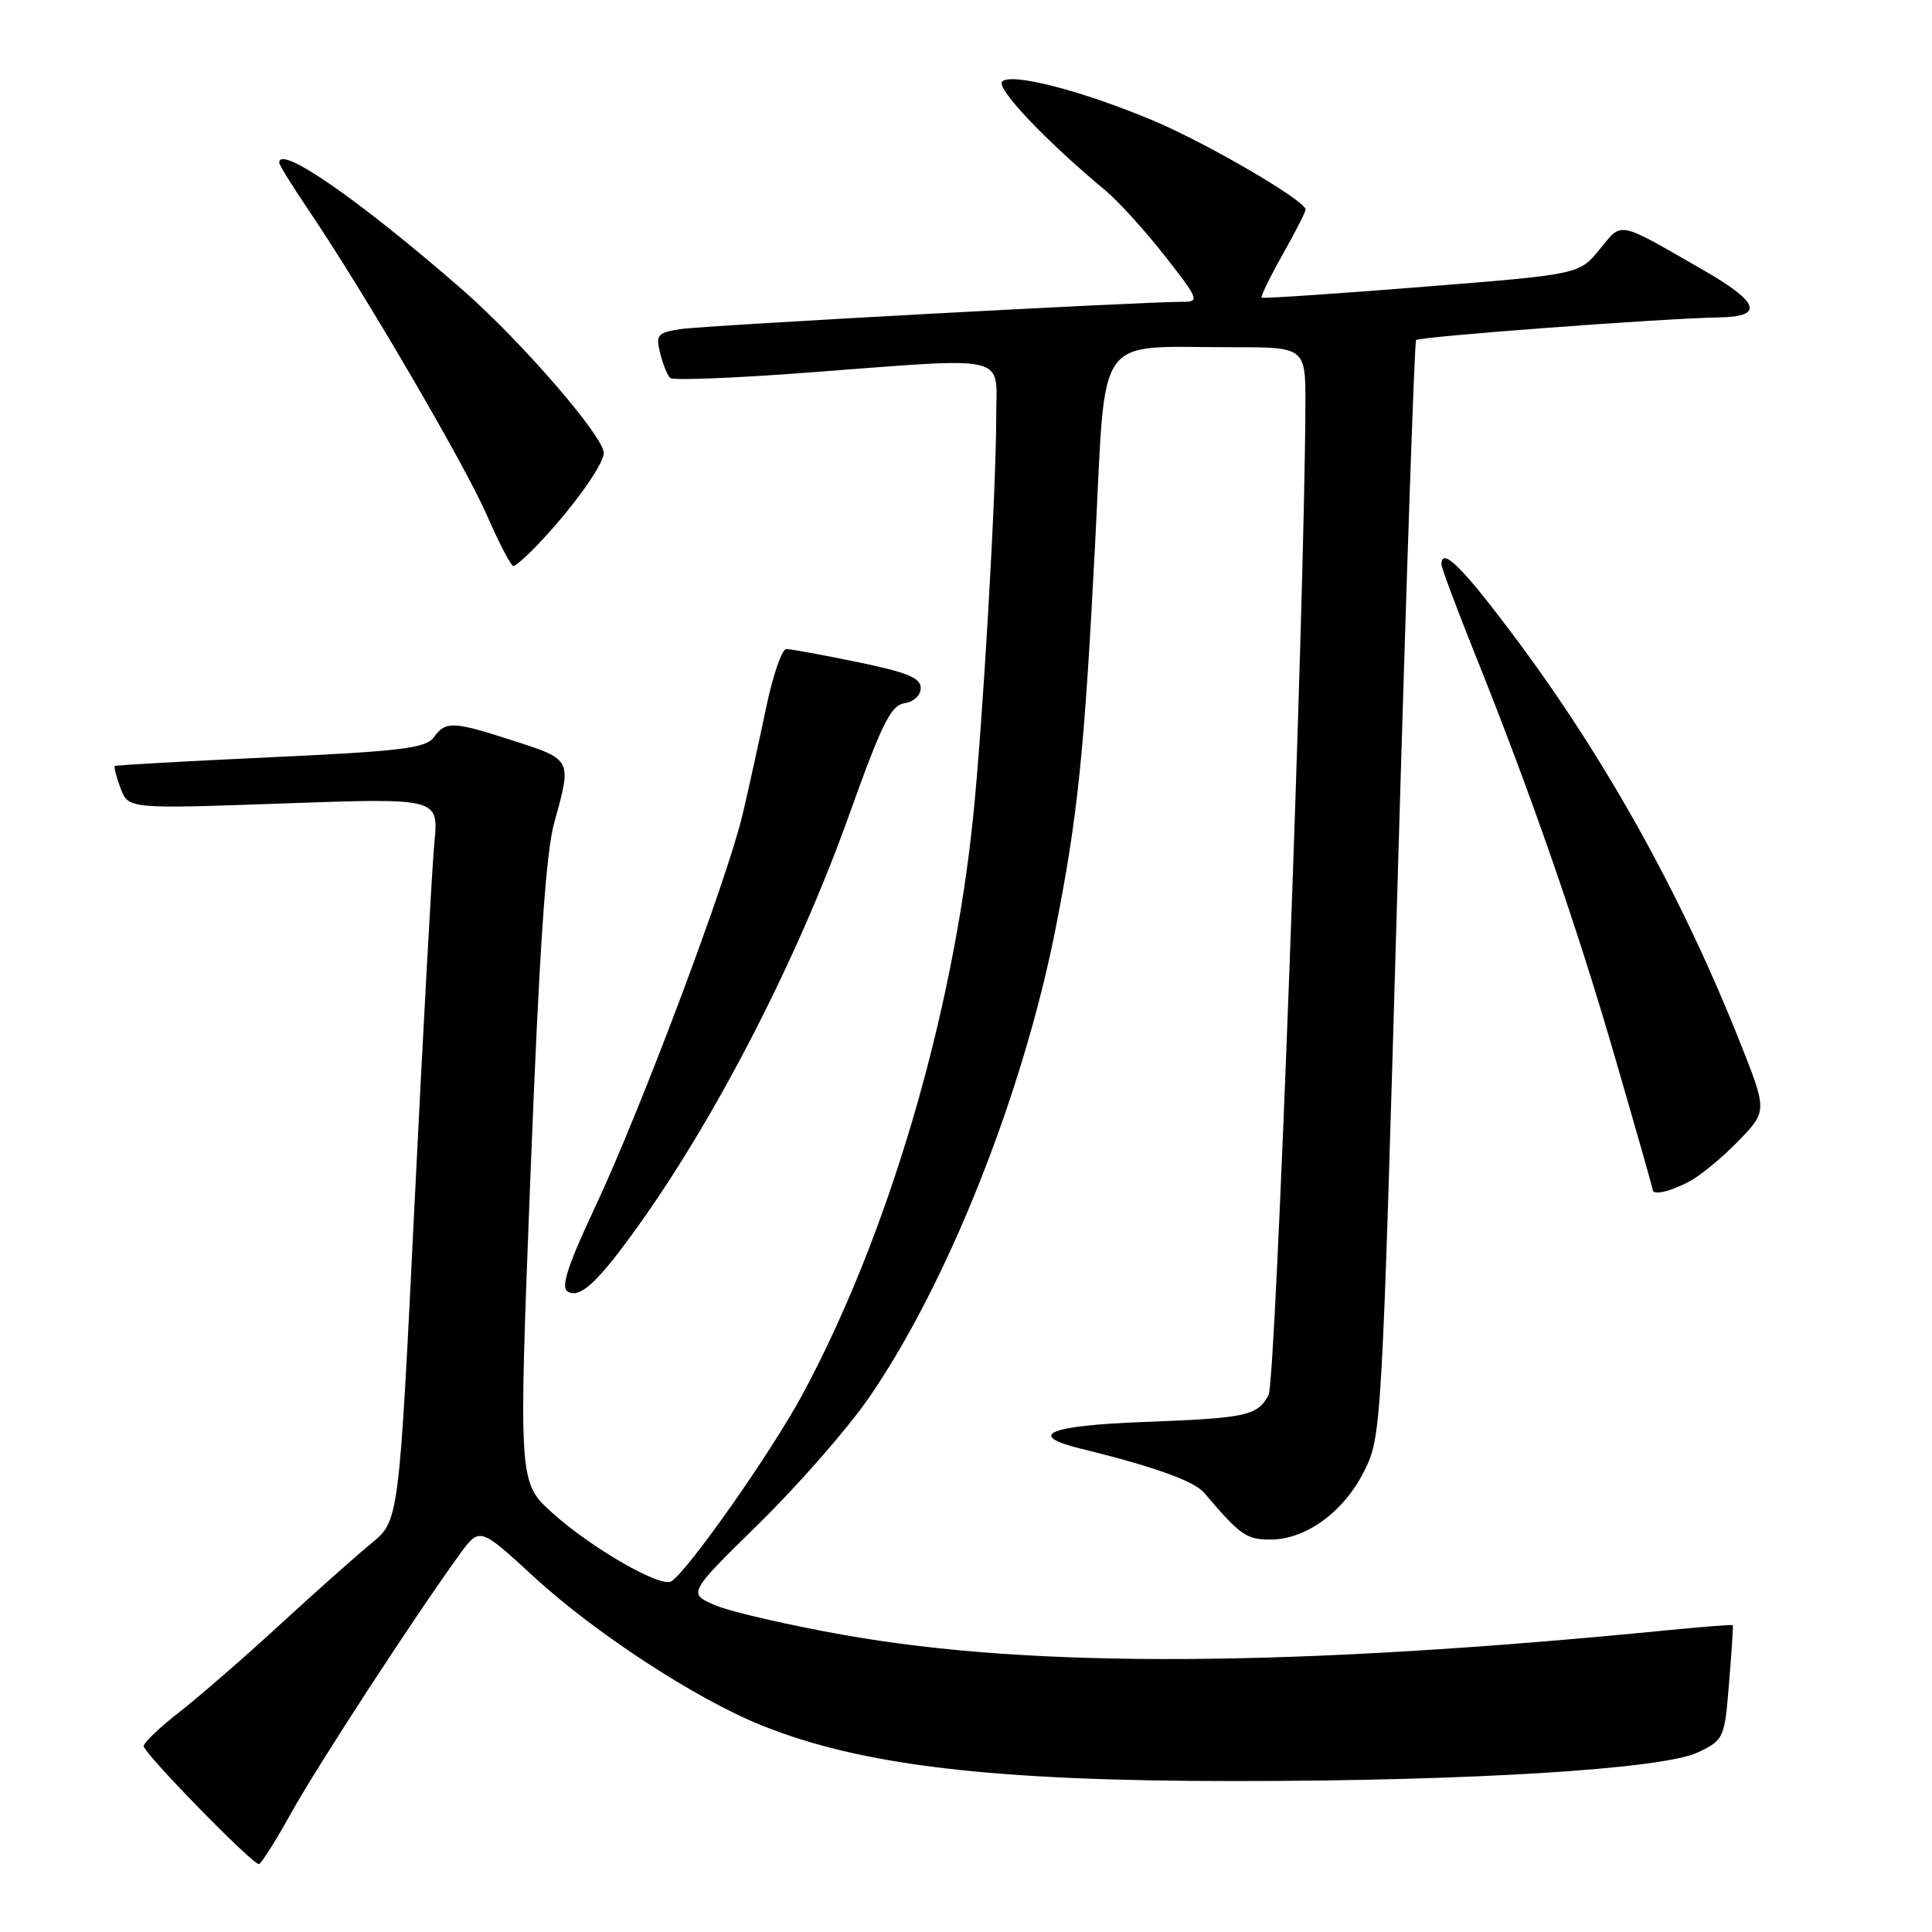 <?xml version="1.0" encoding="UTF-8" standalone="no"?>
<!DOCTYPE svg PUBLIC "-//W3C//DTD SVG 1.1//EN" "http://www.w3.org/Graphics/SVG/1.1/DTD/svg11.dtd" >
<svg xmlns="http://www.w3.org/2000/svg" xmlns:xlink="http://www.w3.org/1999/xlink" version="1.1" viewBox="0 0 256 256">
 <g >
 <path fill="currentColor"
d=" M 38.57 240.25 C 42.07 233.95 54.83 214.36 60.88 206.00 C 63.55 202.32 63.55 202.32 70.71 208.91 C 78.83 216.38 92.15 225.08 100.86 228.60 C 114.09 233.94 131.50 236.00 163.50 236.00 C 194.88 236.00 220.39 234.42 225.00 232.19 C 228.44 230.53 228.51 230.36 229.11 223.00 C 229.45 218.88 229.67 215.43 229.61 215.34 C 229.55 215.25 225.68 215.55 221.00 216.01 C 171.54 220.88 136.96 221.09 112.00 216.67 C 104.58 215.36 96.84 213.58 94.81 212.72 C 91.12 211.15 91.12 211.15 100.57 201.88 C 105.76 196.79 112.30 189.31 115.10 185.26 C 125.52 170.18 135.54 145.01 139.88 123.00 C 142.83 108.03 143.68 99.71 145.12 71.85 C 146.58 43.53 144.82 46.03 163.25 46.01 C 173.00 46.00 173.00 46.00 172.97 53.75 C 172.88 79.93 169.05 183.04 168.10 184.82 C 166.60 187.61 165.28 187.90 151.52 188.42 C 138.90 188.90 135.91 190.16 143.19 191.95 C 152.90 194.33 158.23 196.24 159.57 197.82 C 164.36 203.45 165.14 204.00 168.35 204.00 C 173.06 204.00 178.10 200.30 180.79 194.88 C 183.05 190.33 183.11 189.28 185.16 117.88 C 186.31 78.07 187.42 45.30 187.64 45.06 C 188.06 44.60 220.57 42.17 227.75 42.06 C 233.78 41.97 233.17 40.09 225.75 35.82 C 214.16 29.15 215.00 29.32 211.95 33.06 C 209.25 36.36 209.25 36.36 188.38 38.02 C 176.89 38.94 167.36 39.57 167.18 39.44 C 167.01 39.31 168.25 36.76 169.93 33.77 C 171.62 30.78 173.00 28.08 173.00 27.76 C 173.00 26.62 160.24 19.15 153.09 16.10 C 143.70 12.11 134.02 9.58 132.80 10.80 C 131.93 11.67 138.54 18.64 146.52 25.28 C 148.18 26.66 151.70 30.54 154.34 33.90 C 158.79 39.56 158.97 40.00 156.82 39.99 C 151.58 39.96 93.25 43.13 90.16 43.61 C 87.11 44.08 86.87 44.36 87.48 46.81 C 87.84 48.29 88.45 49.77 88.82 50.09 C 89.19 50.42 97.15 50.11 106.50 49.41 C 134.41 47.32 132.00 46.75 132.00 55.39 C 132.00 65.21 130.22 96.00 128.92 108.50 C 126.19 134.89 117.62 163.82 106.33 184.78 C 102.21 192.42 91.14 208.18 88.94 209.54 C 87.53 210.41 78.29 205.08 73.17 200.45 C 68.70 196.40 68.70 196.40 70.30 155.45 C 71.46 125.83 72.33 112.98 73.44 109.00 C 75.78 100.64 75.77 100.64 68.18 98.20 C 59.98 95.55 59.08 95.51 57.48 97.70 C 56.42 99.14 53.17 99.54 35.87 100.34 C 24.67 100.86 15.37 101.38 15.22 101.50 C 15.07 101.62 15.41 102.95 15.98 104.46 C 17.02 107.19 17.02 107.19 37.58 106.46 C 58.13 105.73 58.13 105.73 57.56 111.62 C 57.25 114.85 56.07 136.40 54.93 159.50 C 52.87 201.50 52.87 201.50 49.21 204.50 C 47.19 206.15 41.71 211.03 37.02 215.34 C 32.34 219.65 26.38 224.82 23.79 226.84 C 21.20 228.85 19.07 230.89 19.04 231.36 C 19.00 232.26 33.38 247.00 34.30 247.00 C 34.59 247.00 36.51 243.96 38.57 240.25 Z  M 84.63 162.35 C 95.02 147.82 105.73 126.95 112.51 108.00 C 116.83 95.91 118.05 93.45 119.85 93.18 C 121.08 93.00 122.00 92.14 122.00 91.16 C 122.00 89.82 120.18 89.08 113.62 87.73 C 109.01 86.78 104.76 86.00 104.19 86.00 C 103.61 86.00 102.41 89.49 101.52 93.75 C 100.63 98.01 99.23 104.39 98.40 107.91 C 96.38 116.51 84.94 146.98 78.86 159.93 C 75.23 167.67 74.29 170.56 75.21 171.13 C 76.84 172.14 79.23 169.91 84.63 162.35 Z  M 223.80 156.58 C 225.28 155.80 228.23 153.38 230.34 151.19 C 234.19 147.22 234.19 147.22 230.46 137.86 C 222.65 118.24 212.44 99.98 200.23 83.77 C 193.62 74.99 191.00 72.45 191.00 74.79 C 191.00 75.23 192.98 80.52 195.39 86.54 C 202.89 105.23 208.95 122.69 214.07 140.36 C 216.78 149.69 219.00 157.48 219.00 157.67 C 219.00 158.42 221.27 157.91 223.80 156.58 Z  M 71.65 71.75 C 76.07 67.03 80.00 61.51 80.00 60.02 C 80.00 57.83 69.01 45.15 61.27 38.39 C 47.62 26.49 37.00 19.12 37.00 21.55 C 37.00 21.86 38.74 24.67 40.86 27.80 C 48.13 38.53 61.59 61.56 64.52 68.28 C 66.13 71.98 67.71 75.00 68.03 75.00 C 68.35 75.00 69.98 73.54 71.65 71.75 Z "/>
</g>
</svg>